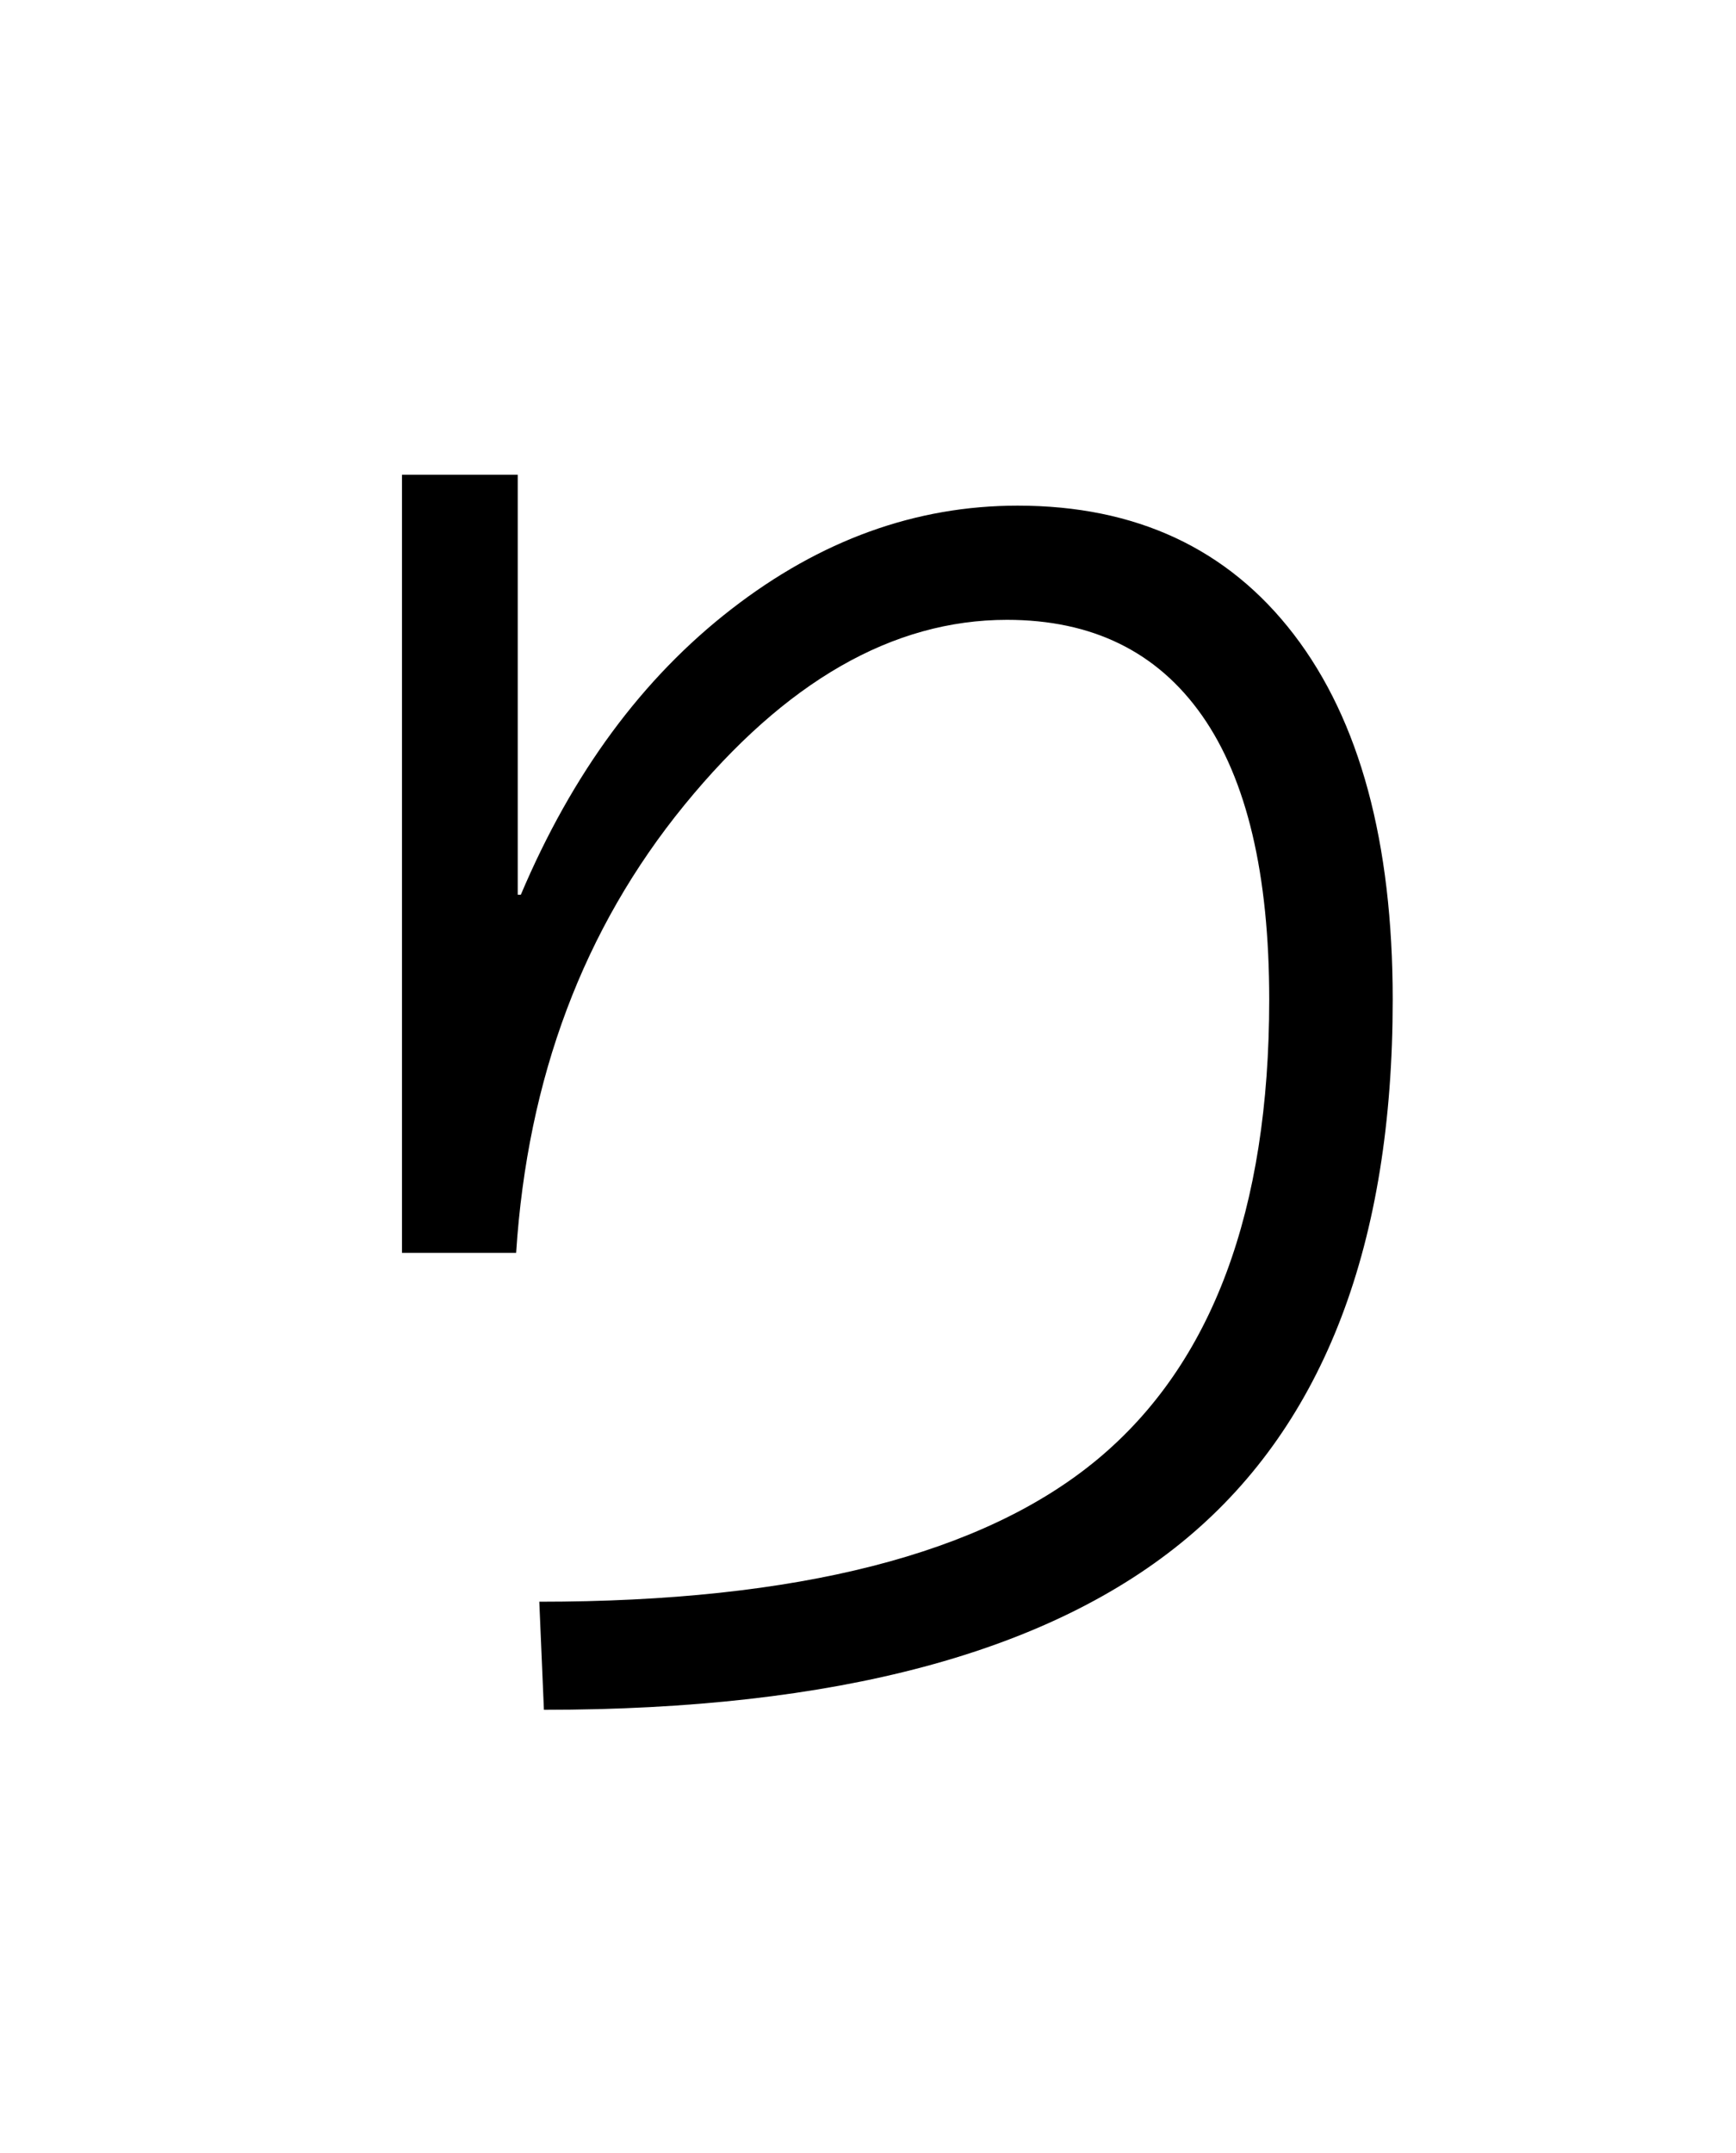 <?xml version="1.0" encoding="UTF-8"?>
<svg xmlns="http://www.w3.org/2000/svg" xmlns:xlink="http://www.w3.org/1999/xlink" width="288pt" height="357pt" viewBox="0 0 288 357" version="1.1">
<defs>
<g>
<symbol overflow="visible" id="glyph0-0">
<path style="stroke:none;" d="M 8.453 0 L 8.453 -170.5 L 93.703 -170.5 L 93.703 0 Z M 16.891 -8.453 L 85.25 -8.453 L 85.25 -162.047 L 16.891 -162.047 Z M 16.891 -8.453 "/>
</symbol>
<symbol overflow="visible" id="glyph0-1">
<path style="stroke:none;" d="M 50.688 -193.281 L 69.891 -193.281 L 69.891 -123.641 L 70.406 -123.641 C 78.938 -143.785 90.582 -159.57 105.344 -171 C 120.102 -182.438 135.93 -188.156 152.828 -188.156 C 172.453 -188.156 187.727 -181.031 198.656 -166.781 C 209.582 -152.531 215.047 -132.348 215.047 -106.234 C 215.047 -65.785 203.691 -36.047 180.984 -17.016 C 158.285 2.004 122.703 11.516 74.234 11.516 L 73.469 -6.406 C 116.312 -6.406 147.203 -14.297 166.141 -30.078 C 185.086 -45.867 194.562 -71.254 194.562 -106.234 C 194.562 -127.055 190.848 -142.758 183.422 -153.344 C 175.992 -163.926 165.203 -169.219 151.047 -169.219 C 132.098 -169.219 114.258 -158.977 97.531 -138.5 C 80.812 -118.02 71.508 -93.27 69.625 -64.25 L 50.688 -64.25 Z M 50.688 -193.281 "/>
</symbol>
</g>
</defs>
<g id="surface1">
<rect x="0" y="0" width="288" height="357" style="fill:rgb(100%,100%,100%);fill-opacity:1;stroke:none;"/>
<g style="fill:rgb(0%,0%,0%);fill-opacity:1;">
  <use xlink:href="#glyph0-1" x="16" y="272"/>
</g>
</g>
</svg>

